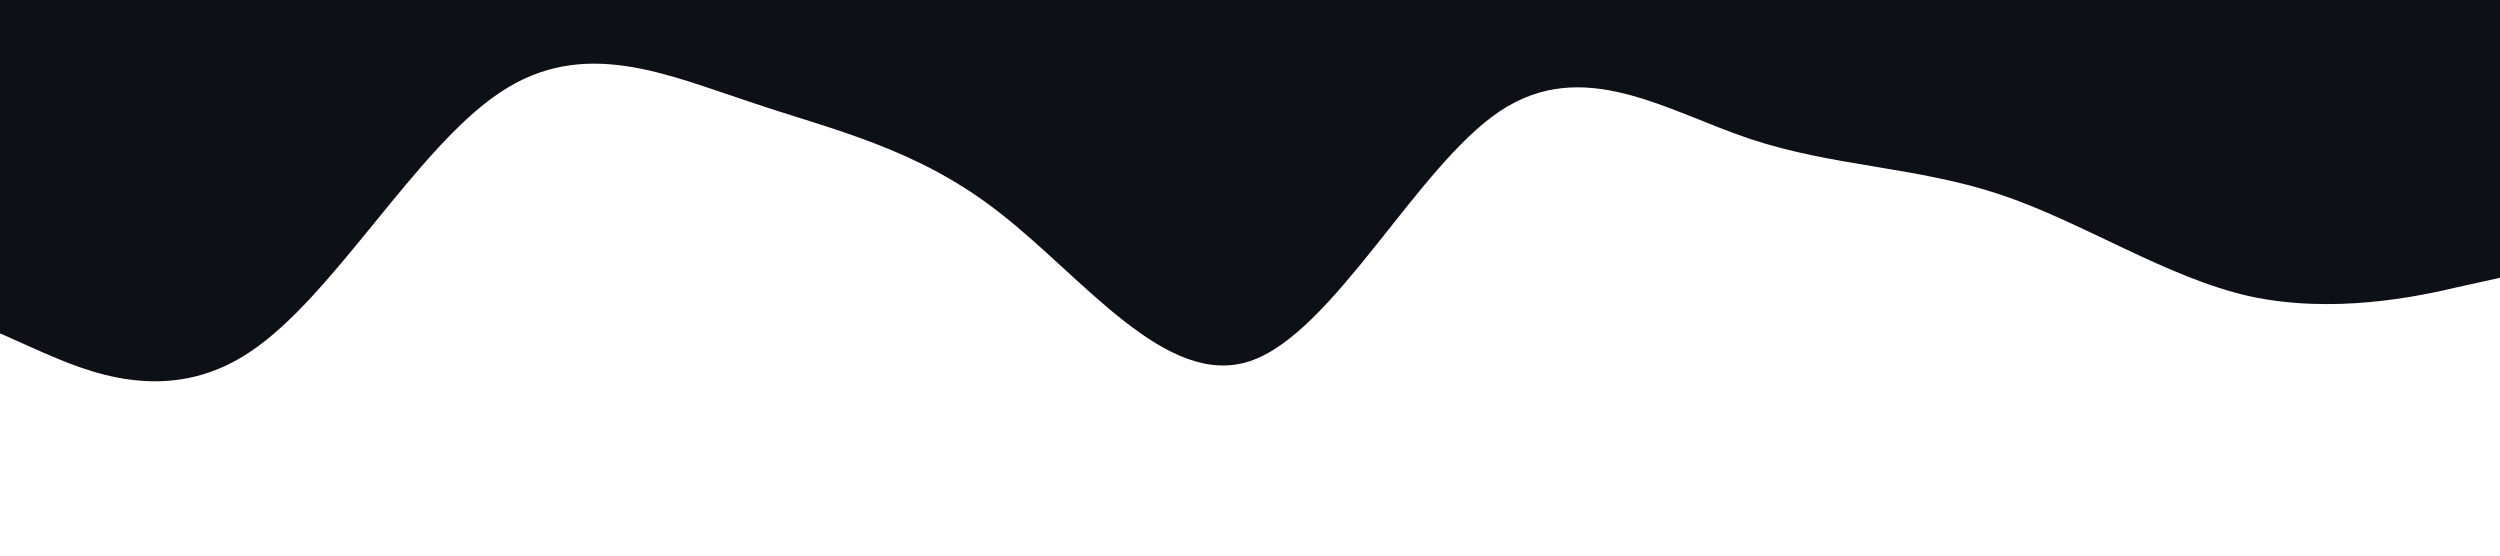 <?xml version="1.0" standalone="no"?><svg xmlns="http://www.w3.org/2000/svg" viewBox="0 0 1440 320"><path fill="#0D1117" fill-opacity="1" d="M0,192L24,202.7C48,213,96,235,144,202.7C192,171,240,85,288,53.3C336,21,384,43,432,58.7C480,75,528,85,576,122.7C624,160,672,224,720,208C768,192,816,96,864,64C912,32,960,64,1008,80C1056,96,1104,96,1152,112C1200,128,1248,160,1296,170.7C1344,181,1392,171,1416,165.3L1440,160L1440,0L1416,0C1392,0,1344,0,1296,0C1248,0,1200,0,1152,0C1104,0,1056,0,1008,0C960,0,912,0,864,0C816,0,768,0,720,0C672,0,624,0,576,0C528,0,480,0,432,0C384,0,336,0,288,0C240,0,192,0,144,0C96,0,48,0,24,0L0,0Z"></path></svg>